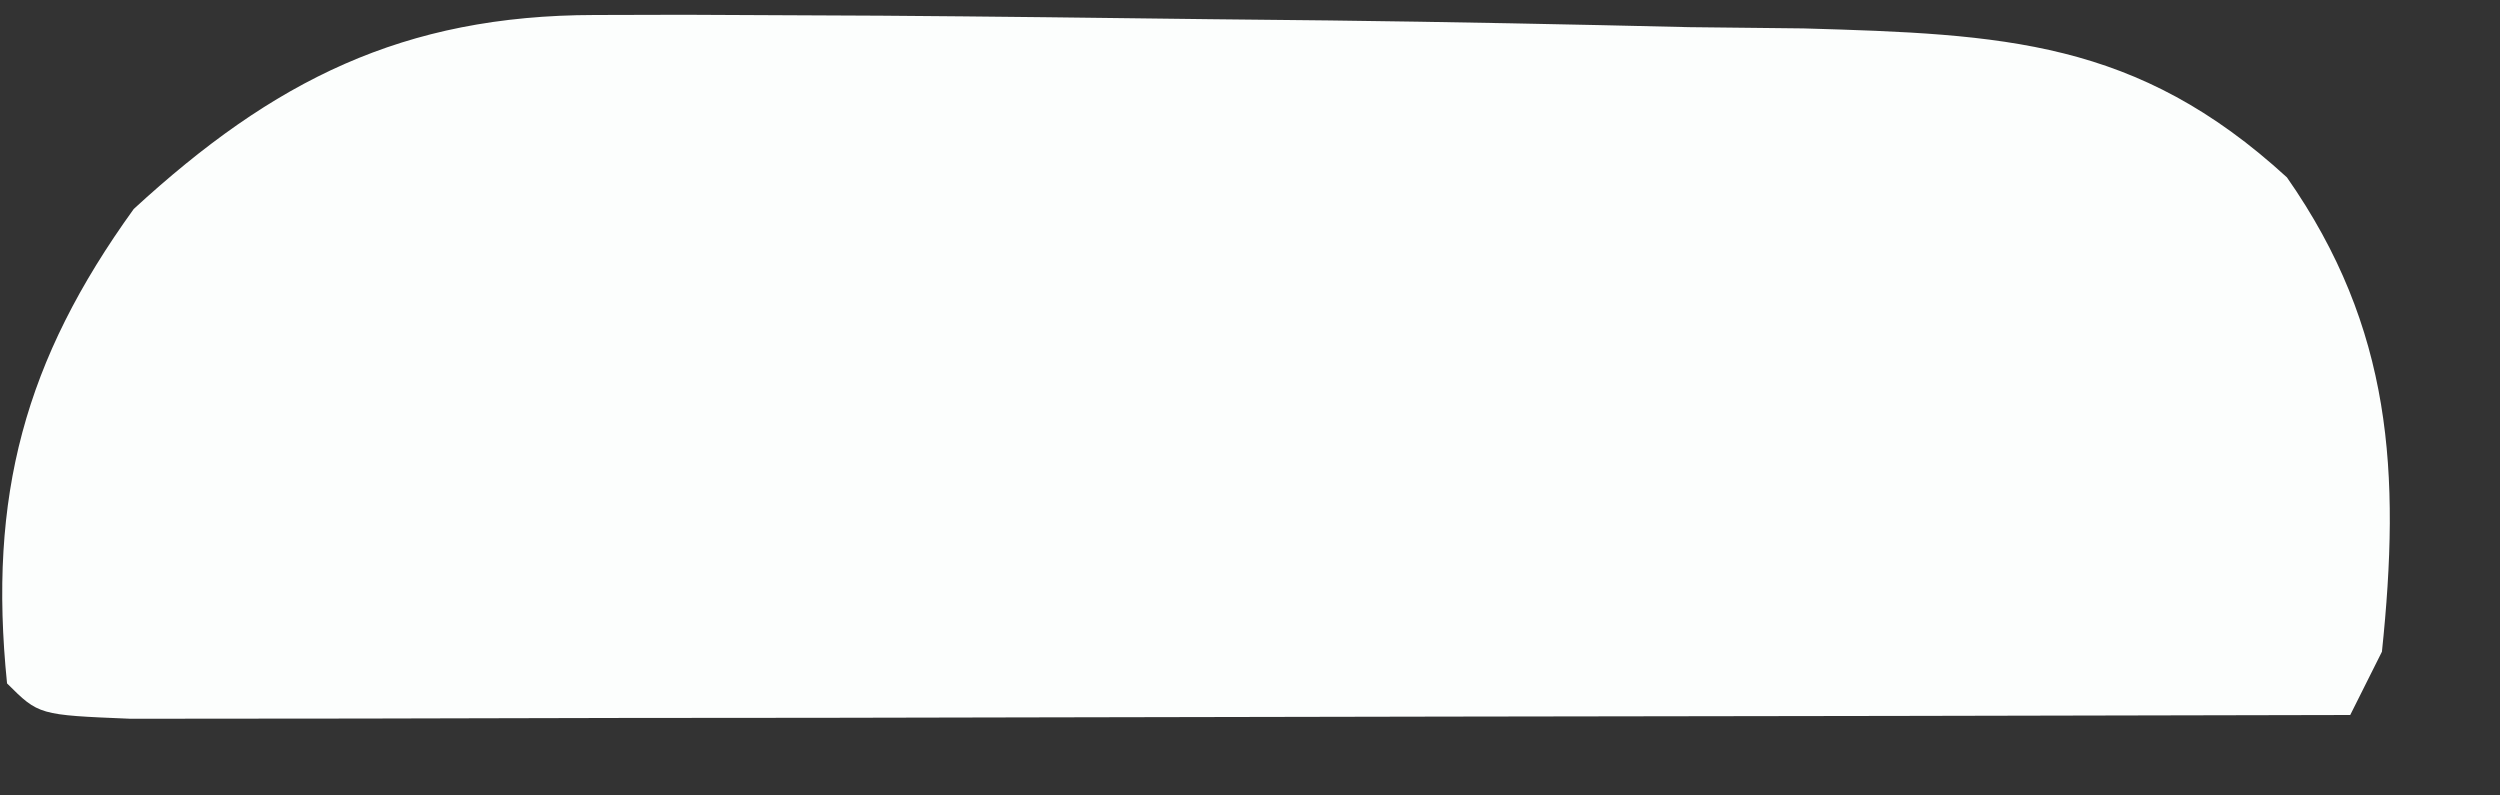 <svg width="22" height="7" viewBox="0 0 22 7" fill="none" xmlns="http://www.w3.org/2000/svg">
<rect x="0" y="0" width="22" height="7" fill="#333333" stroke="none"/>
<path d="M5.234 0.132C5.493 0.131 5.752 0.131 6.019 0.13C6.441 0.132 6.441 0.132 6.872 0.134C7.163 0.136 7.455 0.137 7.755 0.138C8.72 0.145 9.686 0.157 10.651 0.169C11.172 0.174 11.172 0.174 11.703 0.18C12.757 0.193 13.811 0.214 14.866 0.239C15.363 0.244 15.363 0.244 15.871 0.25C17.631 0.301 18.802 0.349 20.125 1.561C21.054 2.891 21.125 4.163 20.961 5.735C20.869 5.919 20.777 6.103 20.682 6.292C18.035 6.298 15.388 6.303 12.74 6.306C11.511 6.308 10.282 6.31 9.053 6.313C7.868 6.316 6.682 6.318 5.497 6.318C5.044 6.319 4.591 6.32 4.138 6.321C3.505 6.323 2.873 6.324 2.24 6.324C1.699 6.325 1.699 6.325 1.147 6.325C0.341 6.292 0.341 6.292 0.062 6.014C-0.106 4.363 0.217 3.169 1.177 1.839C2.406 0.709 3.546 0.134 5.234 0.132Z" fill="#FCFEFD"/>
</svg>
